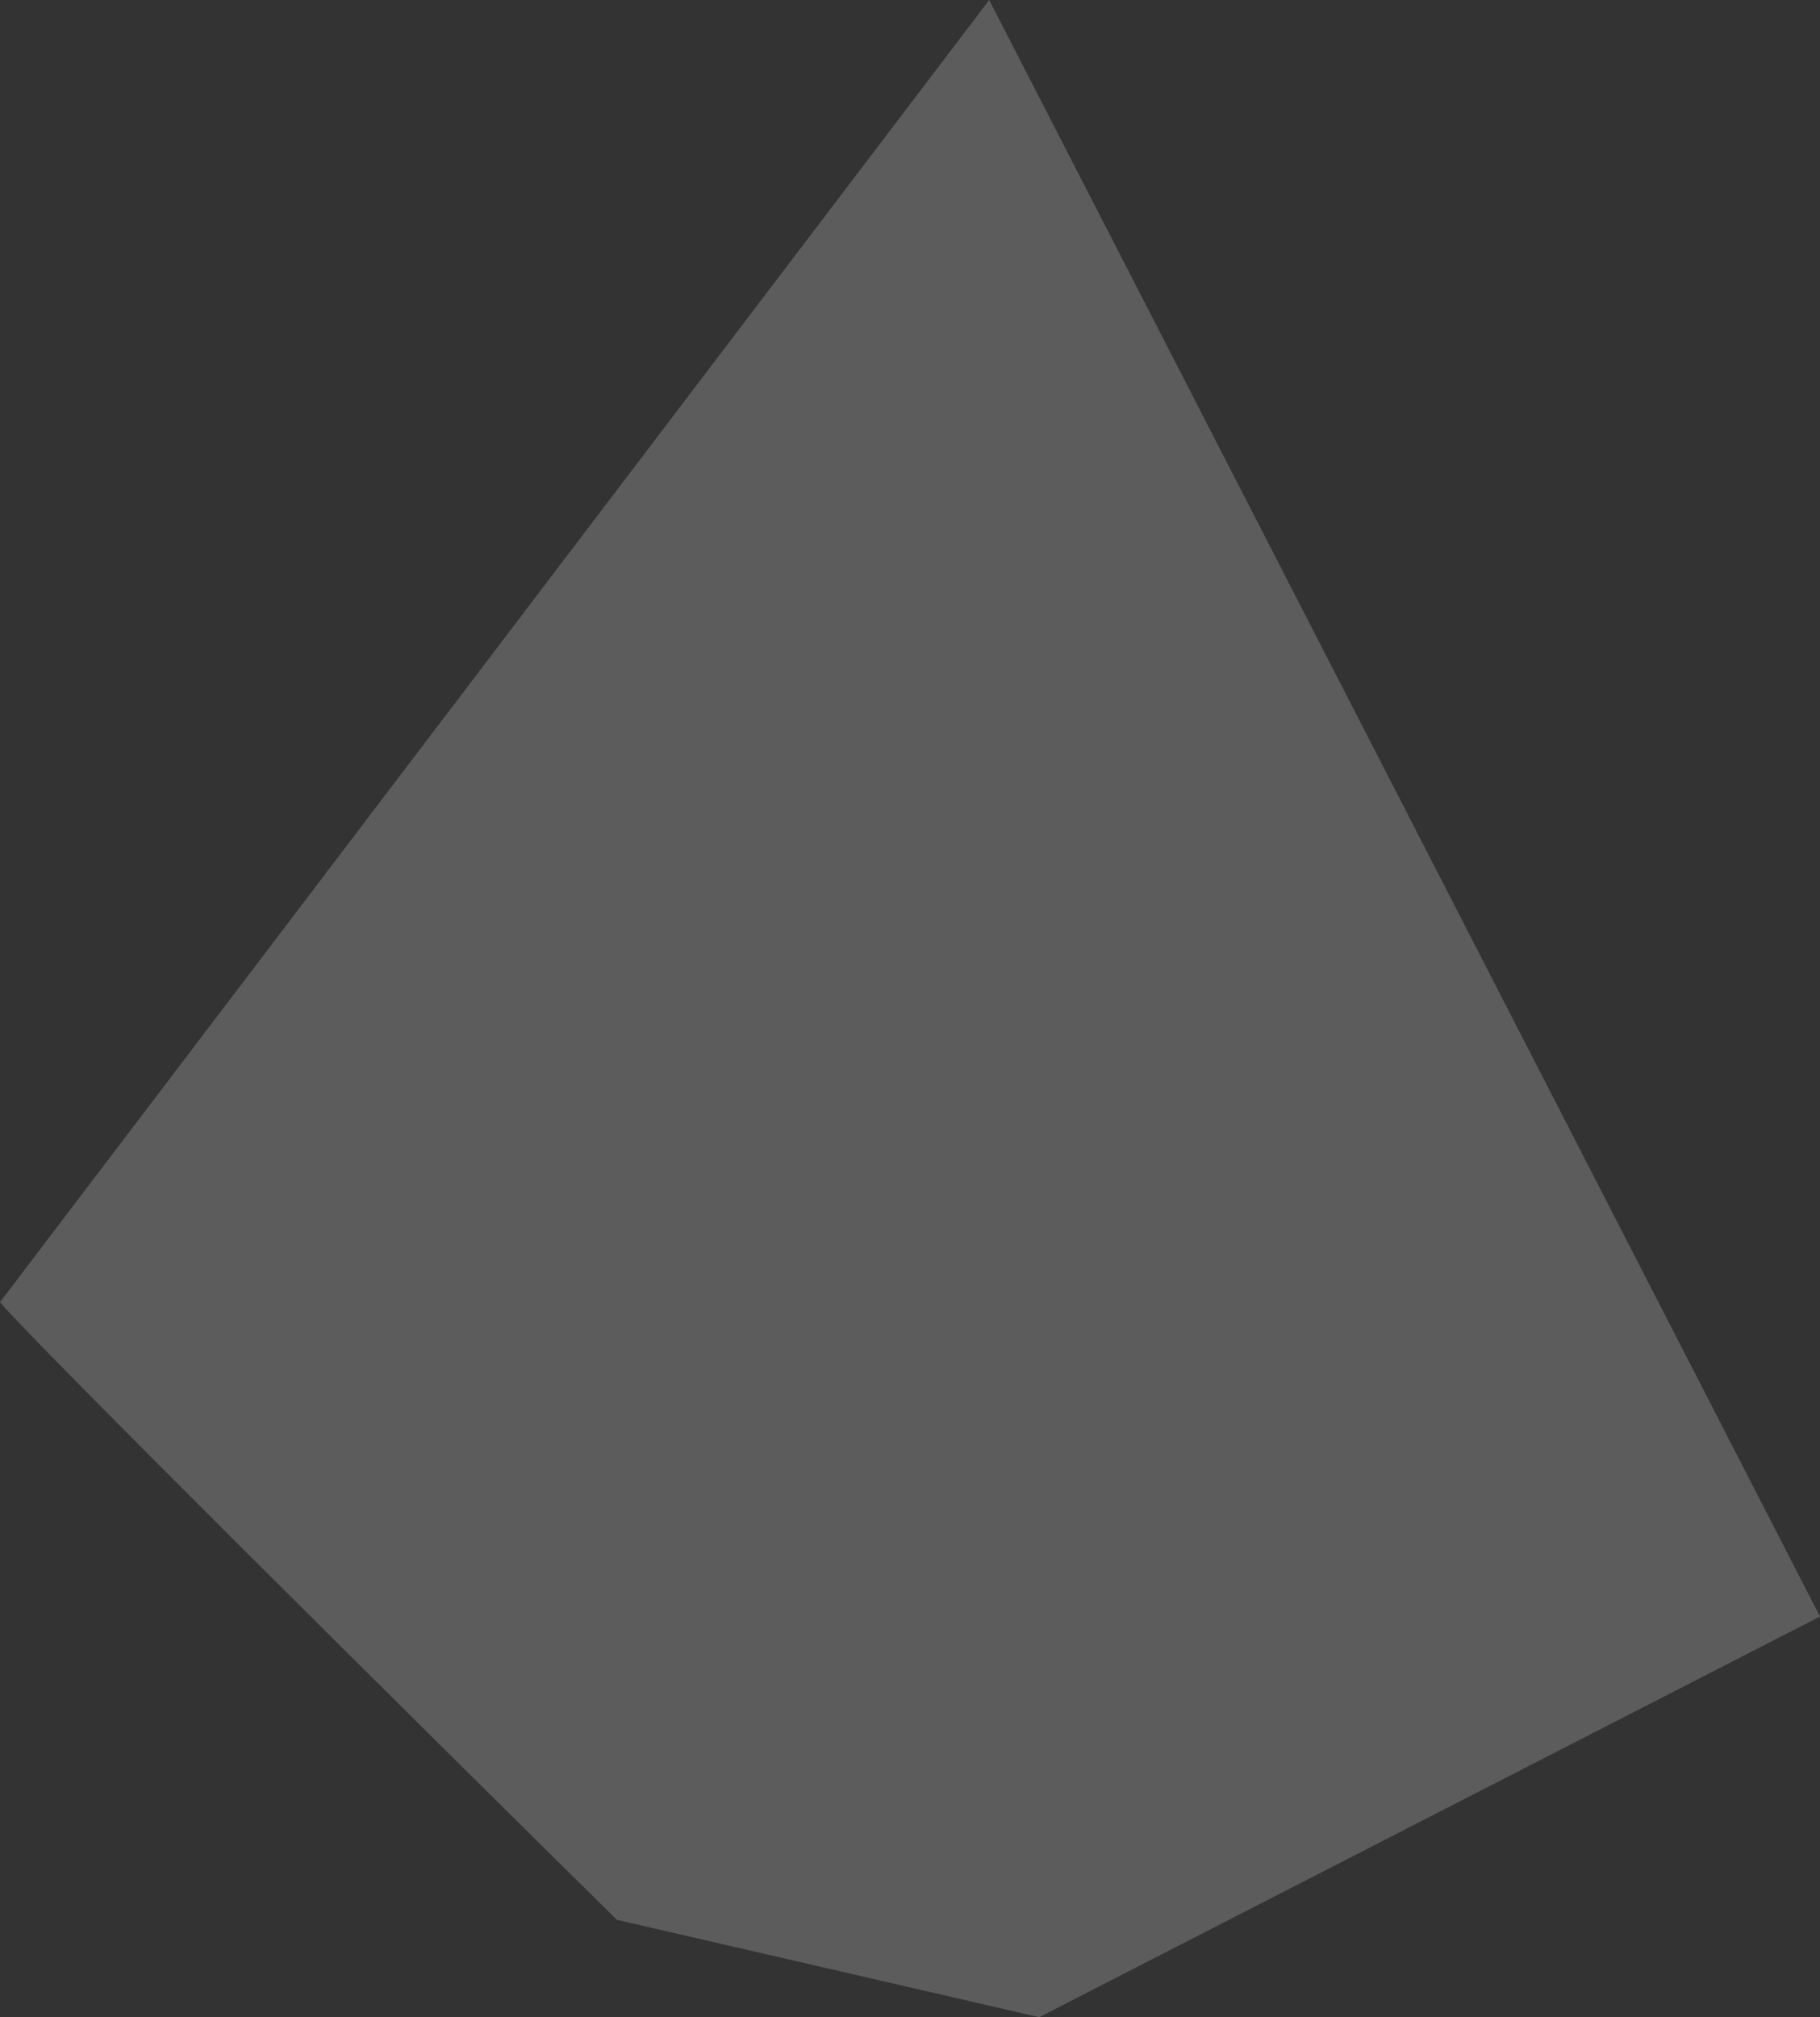 <svg width="185" height="205" viewBox="0 0 185 205" fill="none" xmlns="http://www.w3.org/2000/svg">
<rect x="0" y="0" width="185" height="205" fill="#333333" stroke="none"/>
<path d="M62.702 195.103C43.402 176.064 2.937 135.95 0 132.331L100.55 0L185 164.283L105.634 205L62.702 195.103Z" fill="white" fill-opacity="0.2"/>
</svg>

